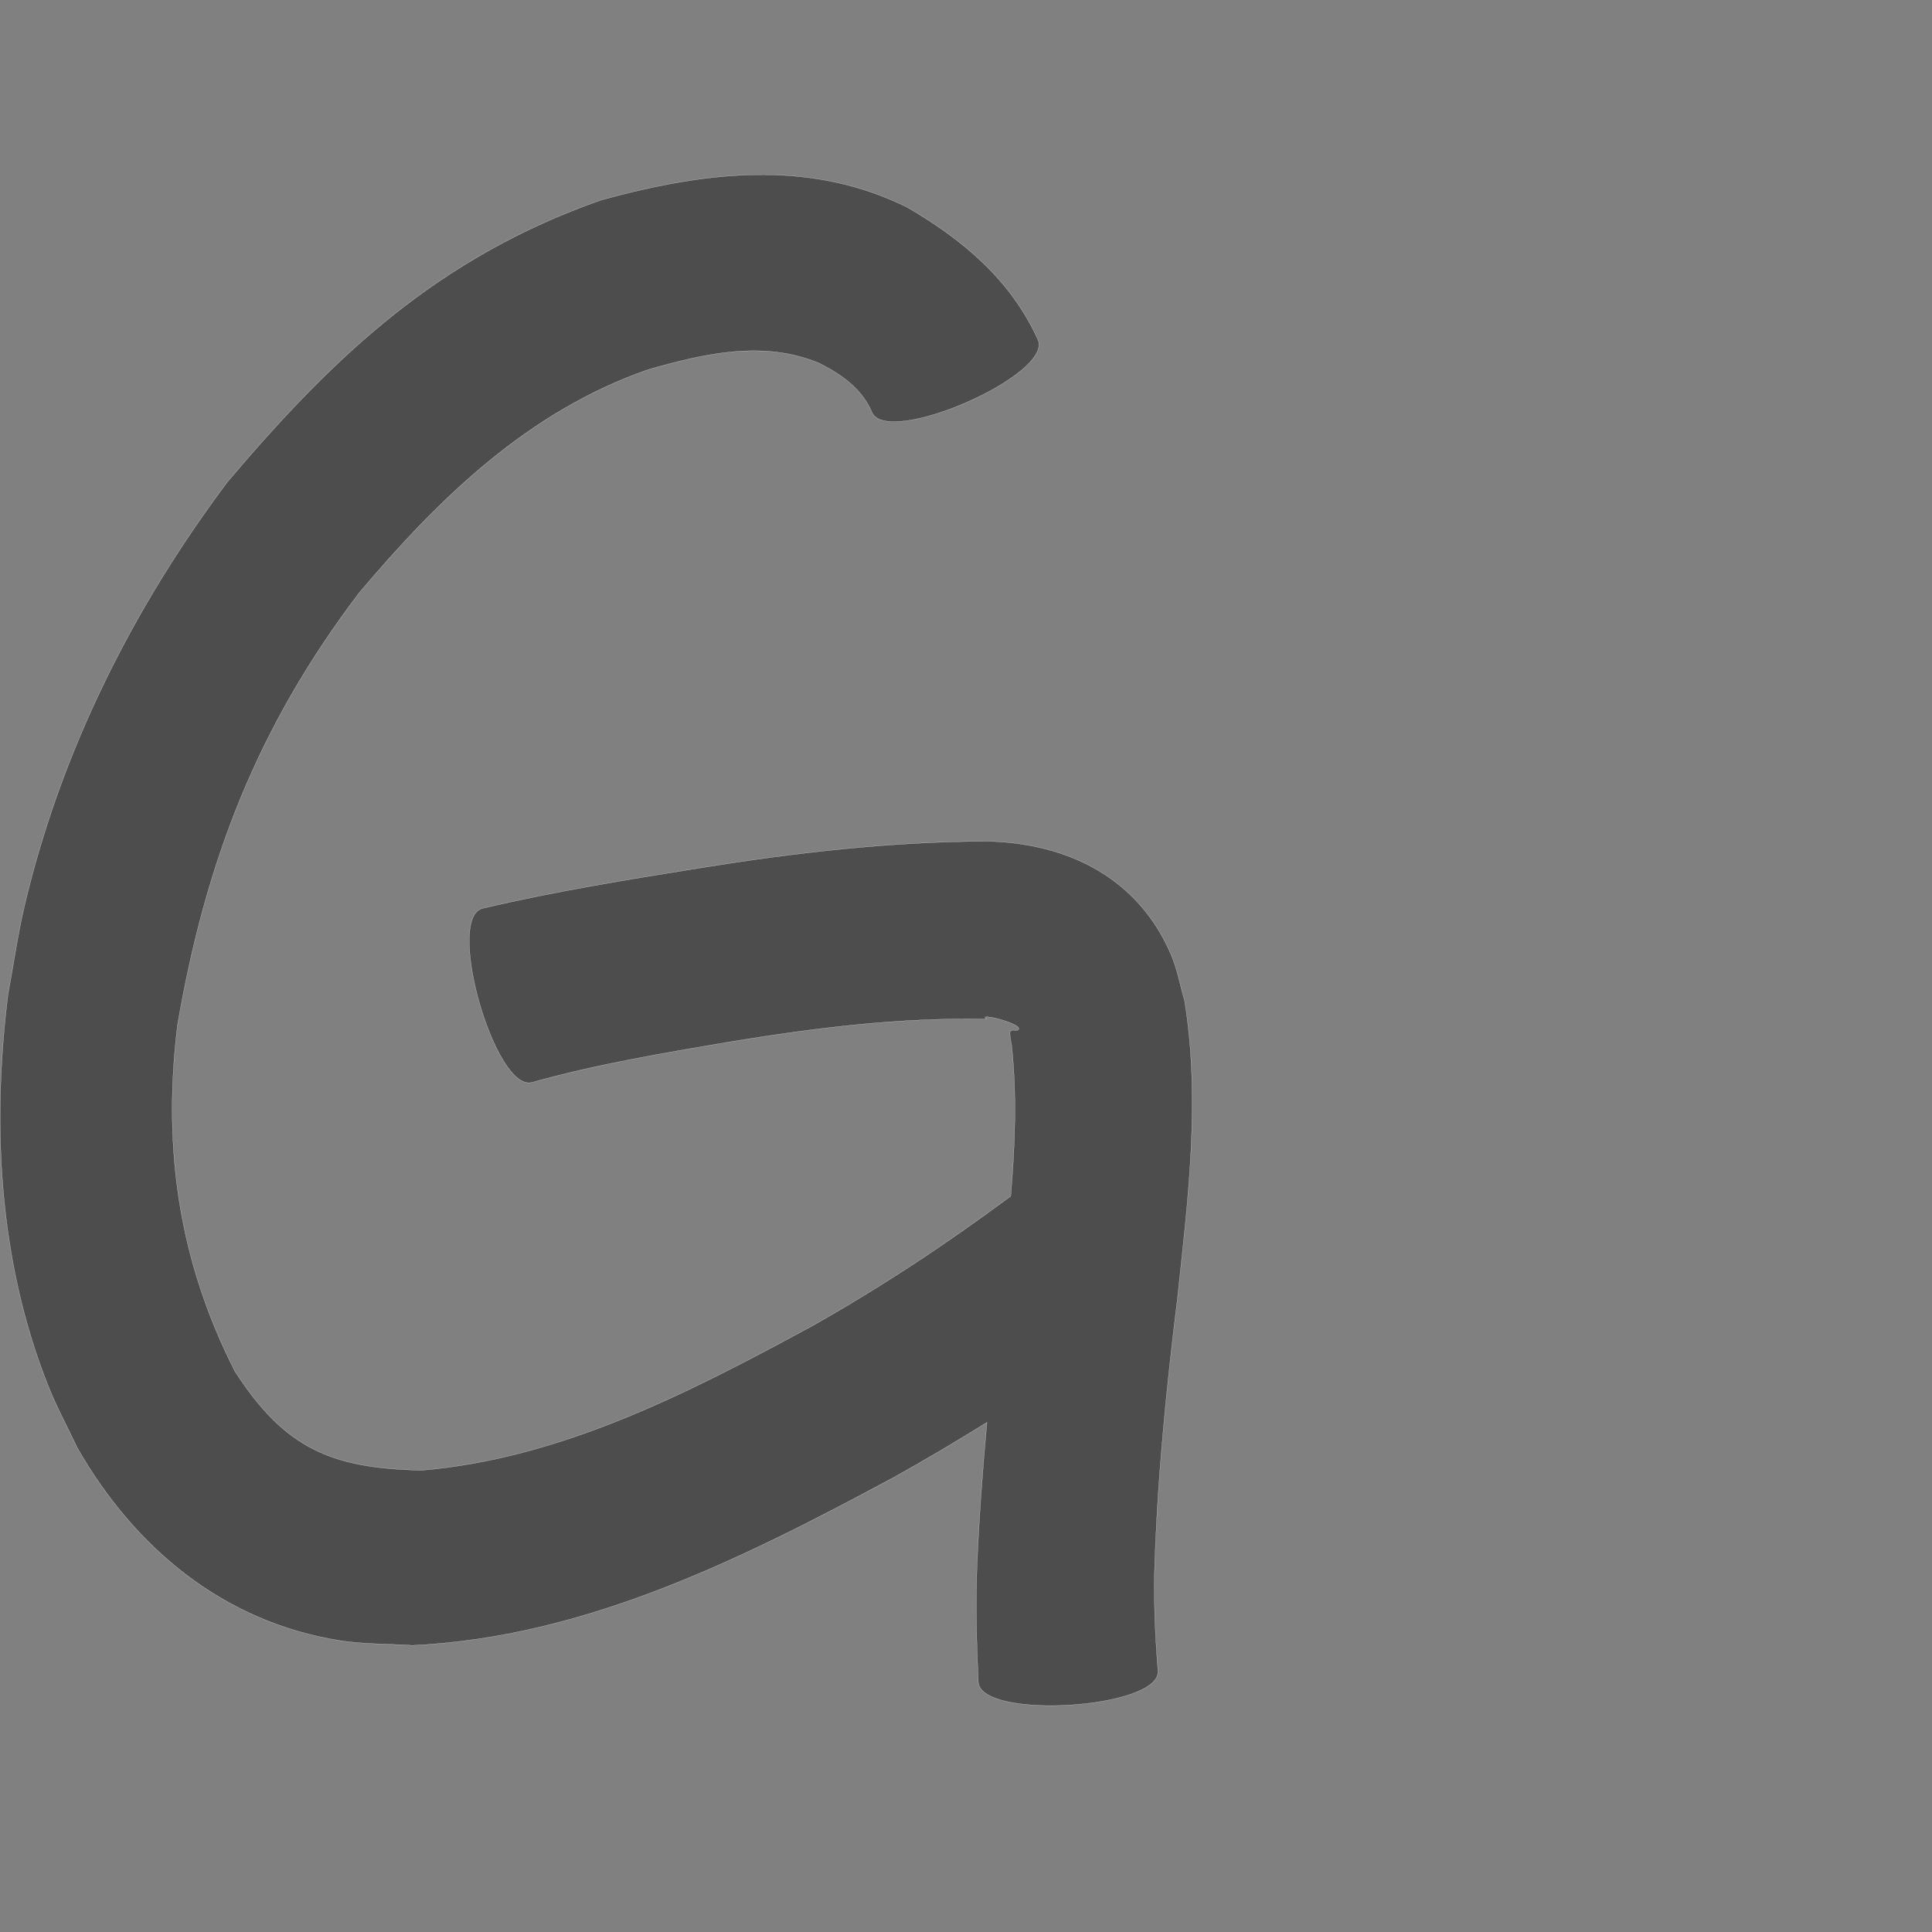 <?xml version="1.0" encoding="UTF-8" standalone="no"?>
<!-- Created with Inkscape (http://www.inkscape.org/) -->

<svg
   xmlns:dc="http://purl.org/dc/elements/1.1/"
   xmlns:cc="http://creativecommons.org/ns#"
   xmlns:rdf="http://www.w3.org/1999/02/22-rdf-syntax-ns#"
   xmlns:svg="http://www.w3.org/2000/svg"
   xmlns="http://www.w3.org/2000/svg"
   xmlns:sodipodi="http://sodipodi.sourceforge.net/DTD/sodipodi-0.dtd"
   xmlns:inkscape="http://www.inkscape.org/namespaces/inkscape"
   version="1.0"
   width="1000"
   height="1000"
   id="svg5496"
   sodipodi:version="0.32"
   inkscape:version="0.48.0 r9654"
   sodipodi:docname="D.svg"
   inkscape:output_extension="org.inkscape.output.svg.inkscape">
  <rect width="100%" height="100%" fill="#808080" stroke="none"/>
  <sodipodi:namedview
     inkscape:window-height="618"
     inkscape:window-width="691"
     inkscape:pageshadow="2"
     inkscape:pageopacity="0.0"
     borderopacity="1.0"
     bordercolor="#666666"
     pagecolor="#ffffff"
     id="base"
     showgrid="false"
     showguides="true"
     inkscape:guide-bbox="true"
     inkscape:zoom="0.56937473"
     inkscape:cx="290.93227"
     inkscape:cy="602.08297"
     inkscape:window-x="6"
     inkscape:window-y="128"
     inkscape:current-layer="svg5496"
     inkscape:window-maximized="0">
    <sodipodi:guide
       orientation="horizontal"
       position="200"
       id="guide5596" />
  </sodipodi:namedview>
  <defs
     id="defs5498" />
  <path
     style="fill:#4d4d4d;fill-opacity:1;stroke:#f9f9f9;stroke-width:0.1;stroke-miterlimit:4;stroke-dasharray:none"
     d="M 395.906 90.438 C 367.729 90.215 339.293 95.841 311.062 103.562 C 227.428 133.049 173.961 183.019 117.719 249.438 C 68.647 314.82 31.468 388.995 12.688 468.812 C 9.119 483.983 6.981 499.46 4.125 514.781 C -4.277 582.803 -0.643 652.961 24.906 717.25 C 29.285 728.269 34.991 738.705 40.031 749.438 C 69.683 801.23 115.495 839.479 175.656 849.125 C 188.15 851.128 200.906 850.81 213.531 851.656 C 303.183 847.39 384.122 806.827 461.719 765.188 C 478.359 755.953 494.71 746.278 510.844 736.219 C 508.575 760.909 506.767 785.644 505.688 810.438 C 504.945 830.502 505.449 850.579 506.375 870.625 C 507.597 890.352 600.597 884.57 599.375 864.844 C 597.995 847.864 597.212 830.856 597.562 813.812 C 598.939 766.406 603.63 719.247 609.438 672.188 C 614.915 621.105 621.433 569.167 613.156 518.031 C 610.854 510.147 609.46 501.935 606.25 494.375 C 589.345 454.573 553.108 436.578 511.531 435.438 C 461.69 435.538 412.115 441.253 362.938 449.156 C 324.988 455.26 286.988 461.366 249.562 470.219 C 230.468 475.727 256.405 565.727 275.5 560.219 C 309.046 550.807 343.537 545.096 377.844 539.25 C 421.761 532.086 466.127 526.49 510.688 527.531 C 504.825 523.576 531.744 530.447 526.719 533.219 C 525.652 533.807 522.83 532.103 522.75 534.75 C 522.688 536.903 523.339 539.021 523.625 541.156 C 526.397 567.093 525.361 593.147 523.156 619.125 C 490.002 643.76 455.525 666.565 419.469 686.812 C 356.479 720.906 290.712 754.864 218.156 761.031 C 171.782 759.958 147.597 750.031 121.625 709.844 C 92.596 652.77 84.058 594.333 91.875 530.594 C 106.523 445.528 133.19 376.345 185.812 306.969 C 227.238 257.837 273.421 212.901 335.469 191.312 C 364.495 183.035 395.039 175.916 424.125 188.031 C 435.609 193.933 446.077 201.082 451.312 213.406 C 459.274 231.636 545.212 194.073 537.25 175.844 C 523.173 144.784 498.312 124.014 469.5 107.25 C 445.436 95.374 420.768 90.634 395.906 90.438 z "
     id="path4536" />
</svg>
